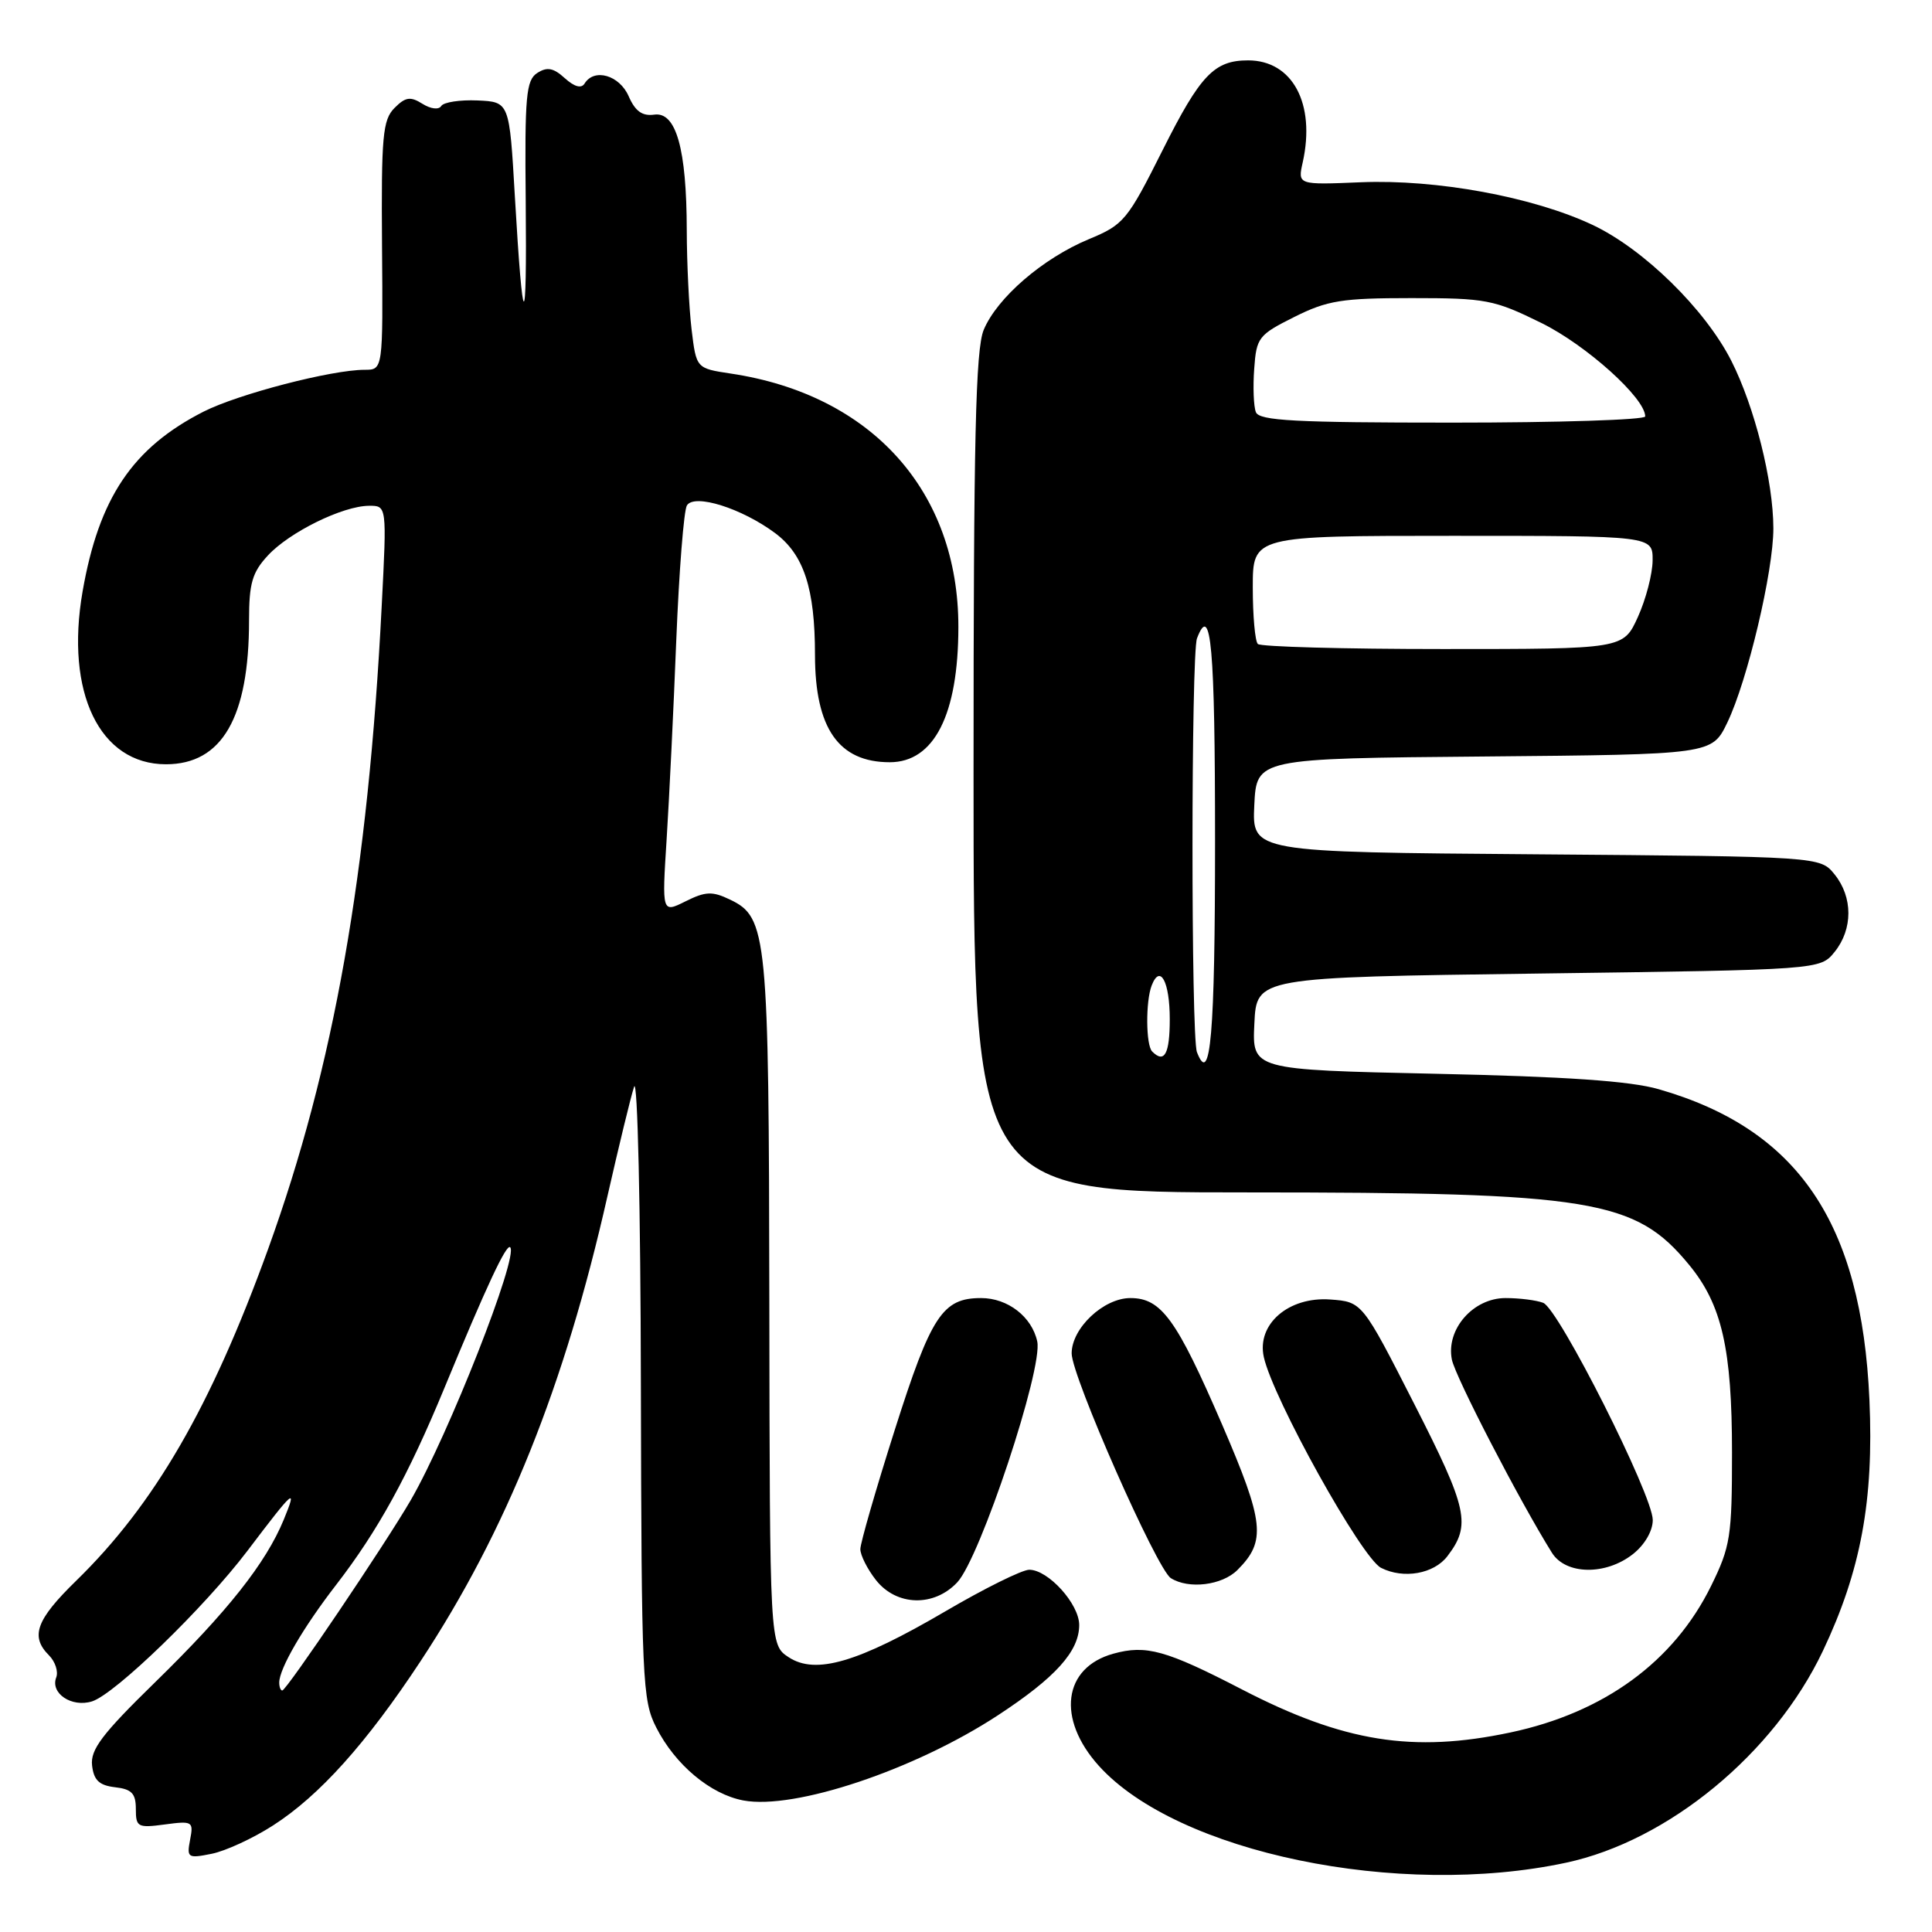<?xml version="1.0" encoding="UTF-8" standalone="no"?>
<!DOCTYPE svg PUBLIC "-//W3C//DTD SVG 1.1//EN" "http://www.w3.org/Graphics/SVG/1.1/DTD/svg11.dtd" >
<svg xmlns="http://www.w3.org/2000/svg" xmlns:xlink="http://www.w3.org/1999/xlink" version="1.1" viewBox="0 0 256 256">
 <g >
 <path fill="currentColor"
d=" M 207.50 246.82 C 221.05 243.93 235.07 232.37 241.53 218.78 C 246.57 208.16 248.30 198.85 247.71 185.50 C 246.67 162.03 238.25 149.62 219.77 144.32 C 216.01 143.24 207.52 142.65 190.21 142.28 C 165.91 141.75 165.91 141.75 166.21 135.63 C 166.50 129.50 166.50 129.50 203.84 129.00 C 241.18 128.50 241.18 128.50 243.09 126.14 C 245.53 123.12 245.53 118.88 243.09 115.86 C 241.18 113.50 241.18 113.50 203.54 113.20 C 165.91 112.91 165.91 112.91 166.20 106.70 C 166.50 100.50 166.50 100.50 196.67 100.24 C 226.84 99.97 226.84 99.97 228.88 95.74 C 231.55 90.19 234.99 75.70 234.98 70.00 C 234.97 63.74 232.50 53.92 229.41 47.81 C 225.93 40.96 217.78 32.98 211.00 29.79 C 203.10 26.08 190.36 23.74 180.33 24.15 C 171.95 24.50 171.95 24.50 172.62 21.50 C 174.34 13.73 171.26 8.00 165.38 8.00 C 160.89 8.00 159.05 9.93 154.06 19.88 C 149.38 29.21 148.92 29.77 144.26 31.70 C 138.18 34.23 132.13 39.45 130.35 43.70 C 129.27 46.29 129.00 58.09 129.00 102.47 C 129.00 158.00 129.00 158.00 165.32 158.00 C 210.98 158.00 216.68 158.93 223.80 167.58 C 228.16 172.86 229.50 178.74 229.50 192.50 C 229.50 203.59 229.29 204.93 226.73 210.14 C 221.80 220.17 212.56 226.93 200.14 229.56 C 187.22 232.30 178.04 230.83 164.57 223.86 C 154.50 218.65 151.87 217.92 147.53 219.12 C 140.86 220.96 139.98 227.75 145.61 233.99 C 156.00 245.49 185.31 251.57 207.50 246.82 Z  M 36.18 241.88 C 42.32 237.94 48.55 231.00 55.73 220.11 C 67.09 202.88 74.81 183.66 80.49 158.50 C 81.99 151.90 83.57 145.38 84.02 144.00 C 84.48 142.61 84.88 160.11 84.92 183.29 C 85.00 222.71 85.11 225.30 86.96 228.91 C 89.47 233.85 94.14 237.75 98.50 238.57 C 105.28 239.84 121.20 234.51 132.22 227.29 C 139.87 222.28 143.00 218.80 143.00 215.32 C 143.00 212.54 138.90 208.00 136.38 208.00 C 135.44 208.00 130.45 210.47 125.28 213.50 C 113.67 220.30 108.08 221.94 104.50 219.59 C 102.00 217.95 102.00 217.95 101.94 172.73 C 101.88 123.76 101.67 121.56 96.73 119.20 C 94.38 118.07 93.49 118.11 90.84 119.43 C 87.71 120.99 87.71 120.99 88.33 111.24 C 88.67 105.89 89.25 94.00 89.61 84.83 C 89.98 75.67 90.61 67.63 91.02 66.97 C 92.01 65.37 98.29 67.35 102.71 70.64 C 106.52 73.49 107.99 77.98 107.99 86.80 C 108.00 96.51 111.13 101.00 117.90 101.00 C 123.78 101.00 126.98 94.69 126.99 83.09 C 127.01 65.11 115.51 52.30 96.84 49.50 C 92.26 48.81 92.26 48.81 91.64 43.66 C 91.30 40.82 91.01 34.90 91.00 30.50 C 90.98 19.72 89.59 14.78 86.69 15.19 C 85.10 15.41 84.17 14.74 83.30 12.75 C 82.08 9.96 78.74 8.99 77.46 11.07 C 77.03 11.76 76.12 11.51 74.84 10.36 C 73.34 8.99 72.49 8.83 71.19 9.67 C 69.71 10.62 69.52 12.71 69.66 26.63 C 69.83 44.62 69.29 44.38 68.22 26.00 C 67.50 13.50 67.50 13.50 63.27 13.31 C 60.95 13.21 58.79 13.54 58.47 14.04 C 58.15 14.57 57.09 14.45 55.97 13.75 C 54.38 12.75 53.72 12.85 52.27 14.31 C 50.71 15.88 50.51 18.05 50.62 32.54 C 50.75 49.00 50.75 49.00 48.32 49.00 C 43.93 49.00 31.59 52.21 27.00 54.53 C 17.57 59.32 13.10 65.97 10.94 78.39 C 8.62 91.77 13.21 101.27 21.99 101.27 C 29.42 101.27 33.00 95.08 33.00 82.20 C 33.00 77.29 33.42 75.84 35.50 73.60 C 38.36 70.51 45.39 67.05 48.88 67.02 C 51.26 67.00 51.26 67.00 50.58 80.25 C 48.78 115.74 44.24 141.41 35.52 165.52 C 27.96 186.40 20.47 199.34 10.09 209.46 C 4.78 214.64 3.98 216.84 6.50 219.35 C 7.32 220.18 7.75 221.49 7.45 222.27 C 6.64 224.38 9.51 226.29 12.20 225.44 C 15.26 224.47 27.10 212.99 32.78 205.50 C 39.00 197.29 39.42 196.93 37.60 201.36 C 35.23 207.12 30.15 213.54 20.53 222.93 C 13.52 229.77 11.96 231.84 12.20 233.93 C 12.43 235.90 13.14 236.57 15.25 236.82 C 17.45 237.07 18.00 237.64 18.00 239.70 C 18.00 242.10 18.25 242.23 21.84 241.75 C 25.51 241.26 25.66 241.35 25.19 243.77 C 24.73 246.17 24.89 246.27 28.03 245.64 C 29.86 245.28 33.53 243.59 36.18 241.88 Z  M 126.84 209.67 C 129.88 206.44 138.22 181.32 137.44 177.75 C 136.73 174.47 133.53 172.00 130.00 172.00 C 124.89 172.00 123.38 174.31 118.58 189.41 C 116.06 197.33 114.00 204.47 114.00 205.27 C 114.00 206.07 114.93 207.92 116.07 209.37 C 118.79 212.82 123.75 212.96 126.84 209.67 Z  M 163.97 208.03 C 167.80 204.20 167.54 201.77 161.93 188.75 C 155.89 174.78 153.88 172.00 149.78 172.00 C 146.23 172.00 142.00 175.99 142.00 179.33 C 142.00 182.36 153.29 207.93 155.14 209.11 C 157.51 210.61 161.93 210.07 163.97 208.03 Z  M 191.79 206.20 C 194.95 202.06 194.49 199.96 187.41 186.06 C 180.50 172.50 180.50 172.50 176.26 172.19 C 170.75 171.79 166.50 175.46 167.46 179.81 C 168.67 185.31 180.42 206.44 183.00 207.75 C 185.98 209.26 190.00 208.55 191.79 206.20 Z  M 216.37 205.93 C 217.93 204.70 219.00 202.86 219.00 201.41 C 219.00 198.12 206.54 173.42 204.48 172.63 C 203.57 172.28 201.33 172.00 199.49 172.00 C 195.20 172.00 191.58 176.14 192.38 180.15 C 192.84 182.45 201.35 198.89 205.64 205.75 C 207.47 208.68 212.76 208.77 216.37 205.93 Z  M 158.60 139.41 C 157.81 137.35 157.82 86.64 158.61 84.58 C 160.47 79.72 161.00 85.65 161.00 111.44 C 161.00 137.09 160.40 144.09 158.60 139.41 Z  M 152.67 139.33 C 151.83 138.50 151.79 132.70 152.60 130.59 C 153.72 127.68 155.00 130.07 155.00 135.06 C 155.00 139.65 154.29 140.96 152.67 139.33 Z  M 166.67 85.33 C 166.30 84.97 166.00 81.59 166.00 77.83 C 166.00 71.00 166.00 71.00 192.50 71.00 C 219.00 71.00 219.00 71.00 218.98 74.25 C 218.97 76.04 218.09 79.41 217.03 81.75 C 215.10 86.00 215.10 86.00 191.22 86.00 C 178.08 86.00 167.03 85.70 166.67 85.33 Z  M 166.41 54.61 C 166.11 53.85 166.01 51.26 166.19 48.86 C 166.48 44.73 166.76 44.37 171.50 42.00 C 175.88 39.81 177.80 39.50 187.02 39.50 C 196.90 39.50 197.95 39.70 204.23 42.79 C 210.20 45.73 218.00 52.75 218.00 55.18 C 218.00 55.63 206.51 56.00 192.47 56.00 C 171.63 56.00 166.84 55.75 166.41 54.61 Z  M 37.00 222.95 C 37.00 221.10 40.17 215.65 44.54 210.00 C 50.07 202.84 54.08 195.55 58.88 183.93 C 64.44 170.46 67.10 164.77 67.60 165.27 C 68.76 166.42 59.43 190.13 54.42 198.79 C 51.06 204.58 37.96 224.00 37.40 224.00 C 37.18 224.00 37.00 223.53 37.00 222.95 Z "/>
</g>
</svg>
